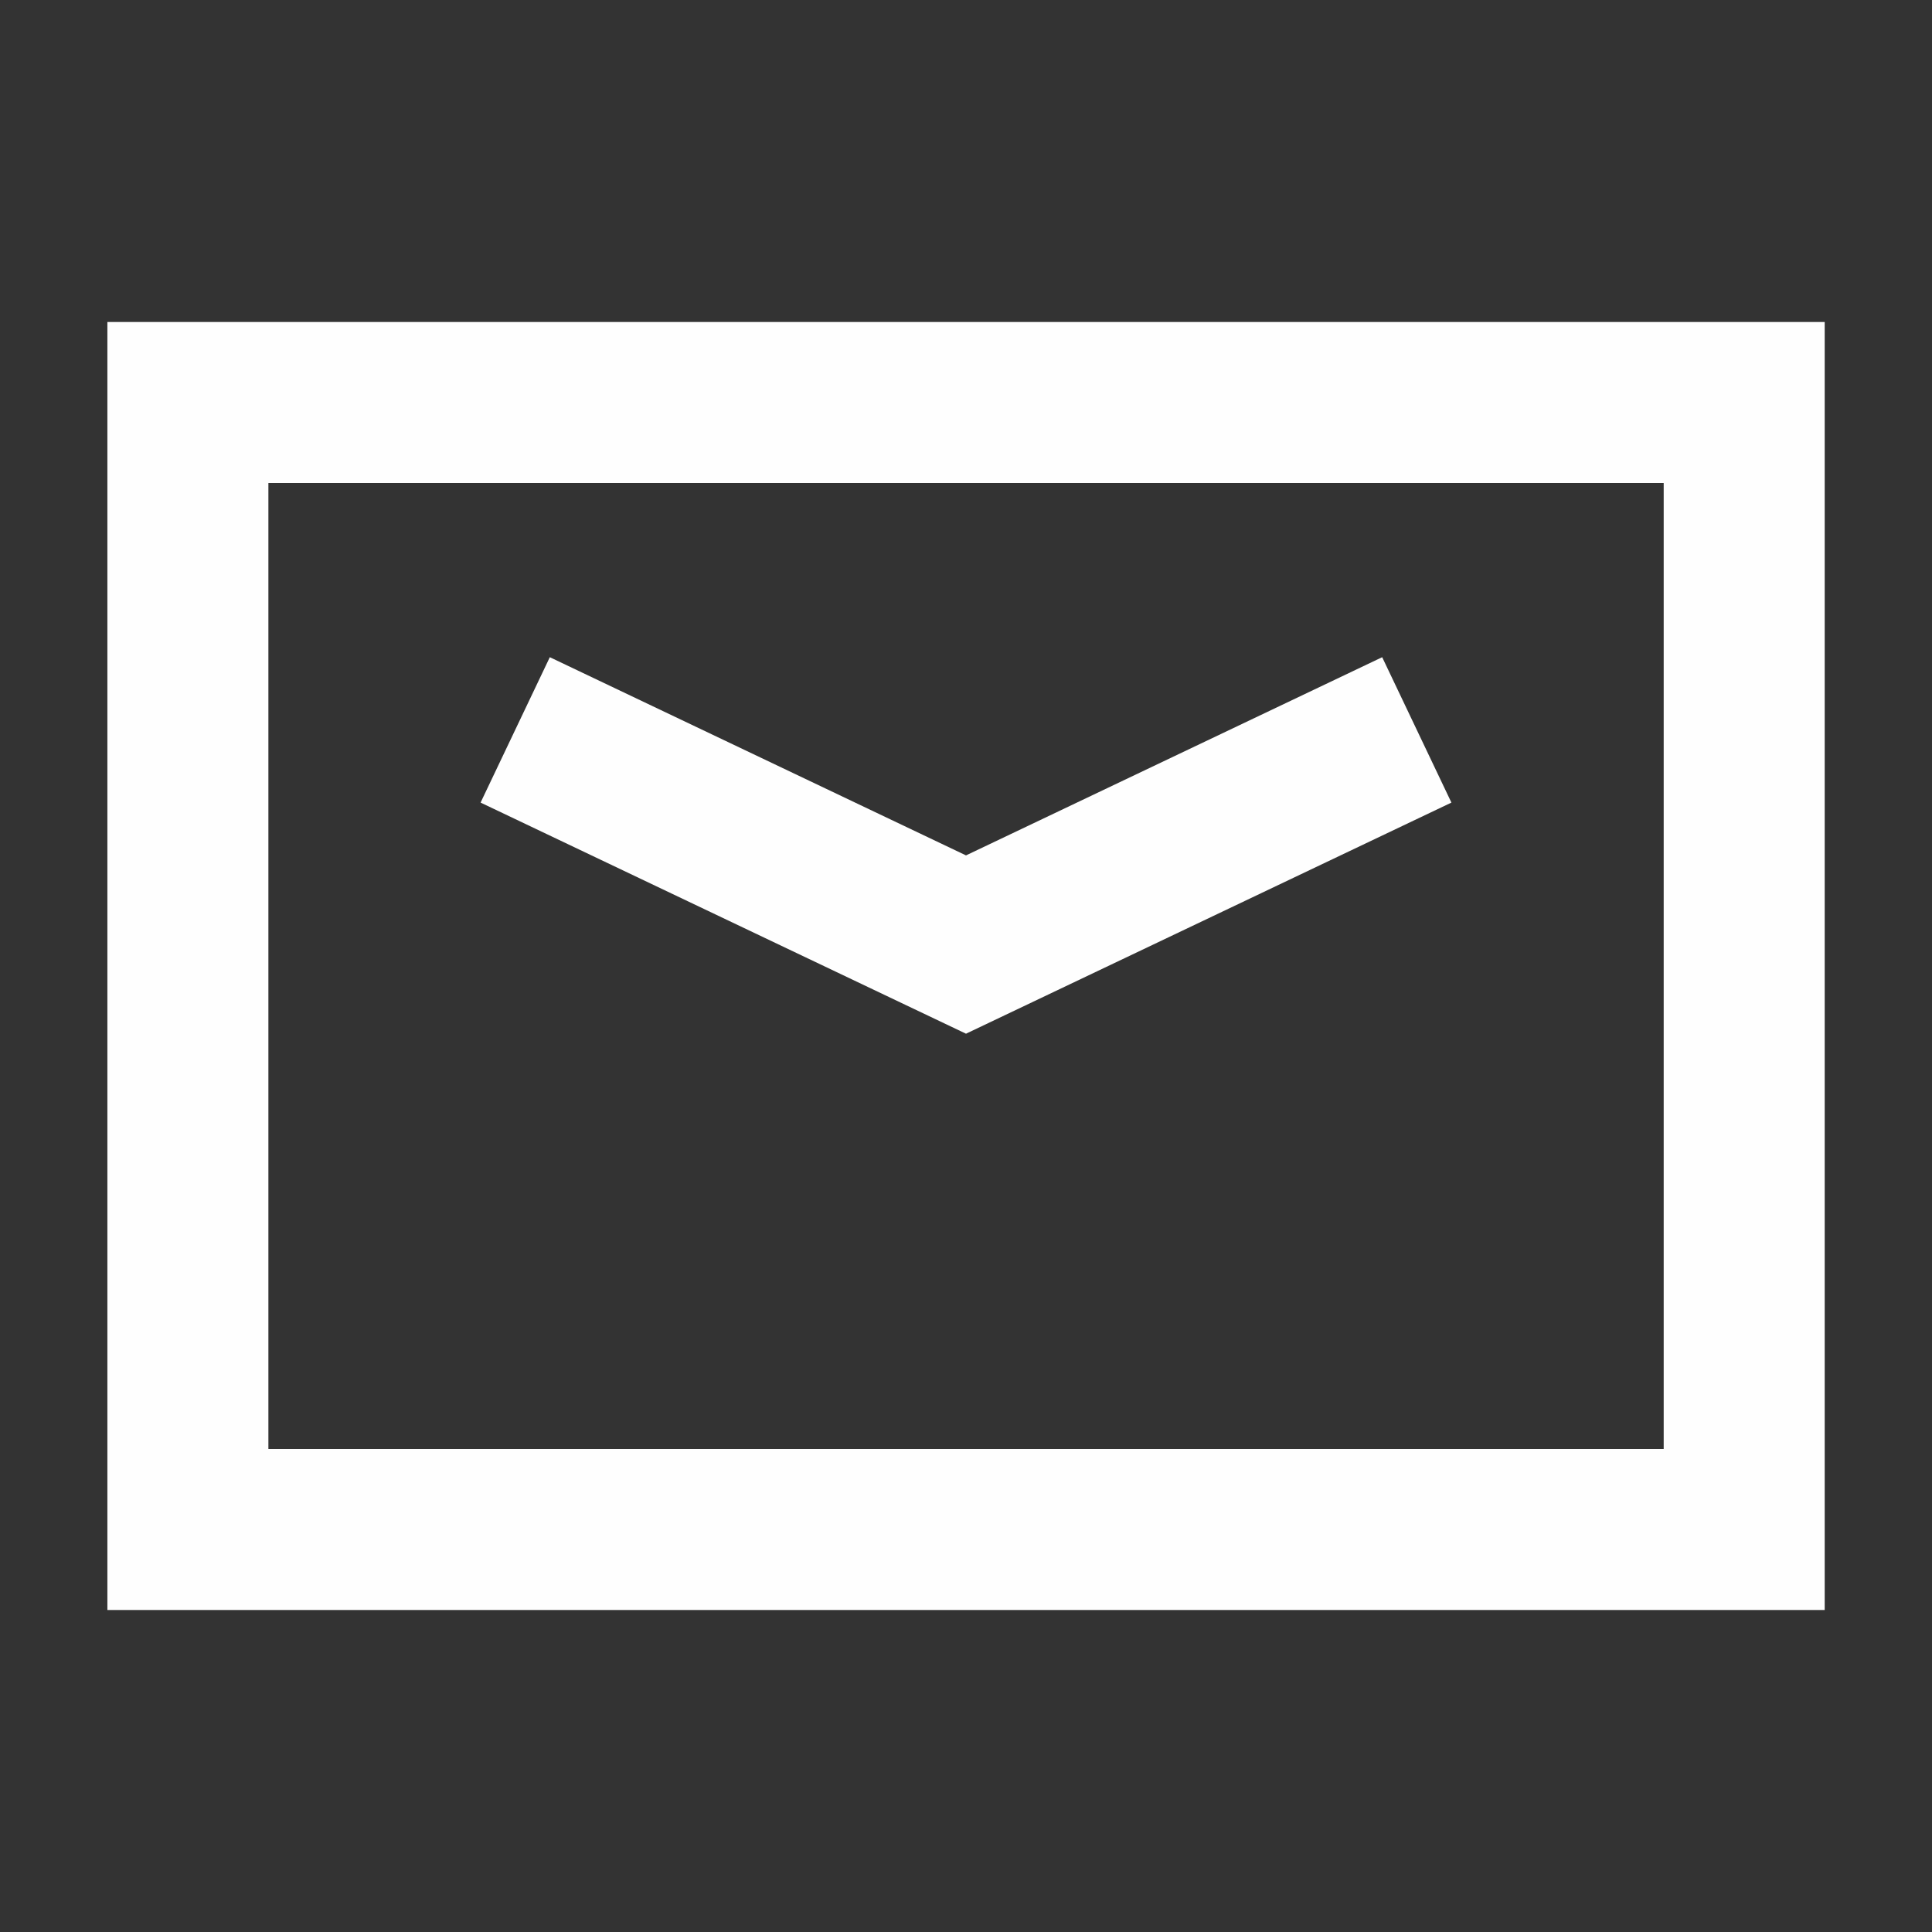<svg width="24" height="24" viewBox="0 0 24 24" fill="none" xmlns="http://www.w3.org/2000/svg">
<rect x="0" y="0" width="24" height="24" fill="#333333" stroke="none"/>
<path fill-rule="evenodd" clip-rule="evenodd" d="M3.334 6H20.667V18H3.334V6ZM1.334 20V4H22.667V20H1.334ZM6.83 8.164L5.97 9.97L12 12.841L18.03 9.97L17.17 8.164L12 10.626L6.83 8.164Z" fill="#FEFEFE"/>
</svg>
